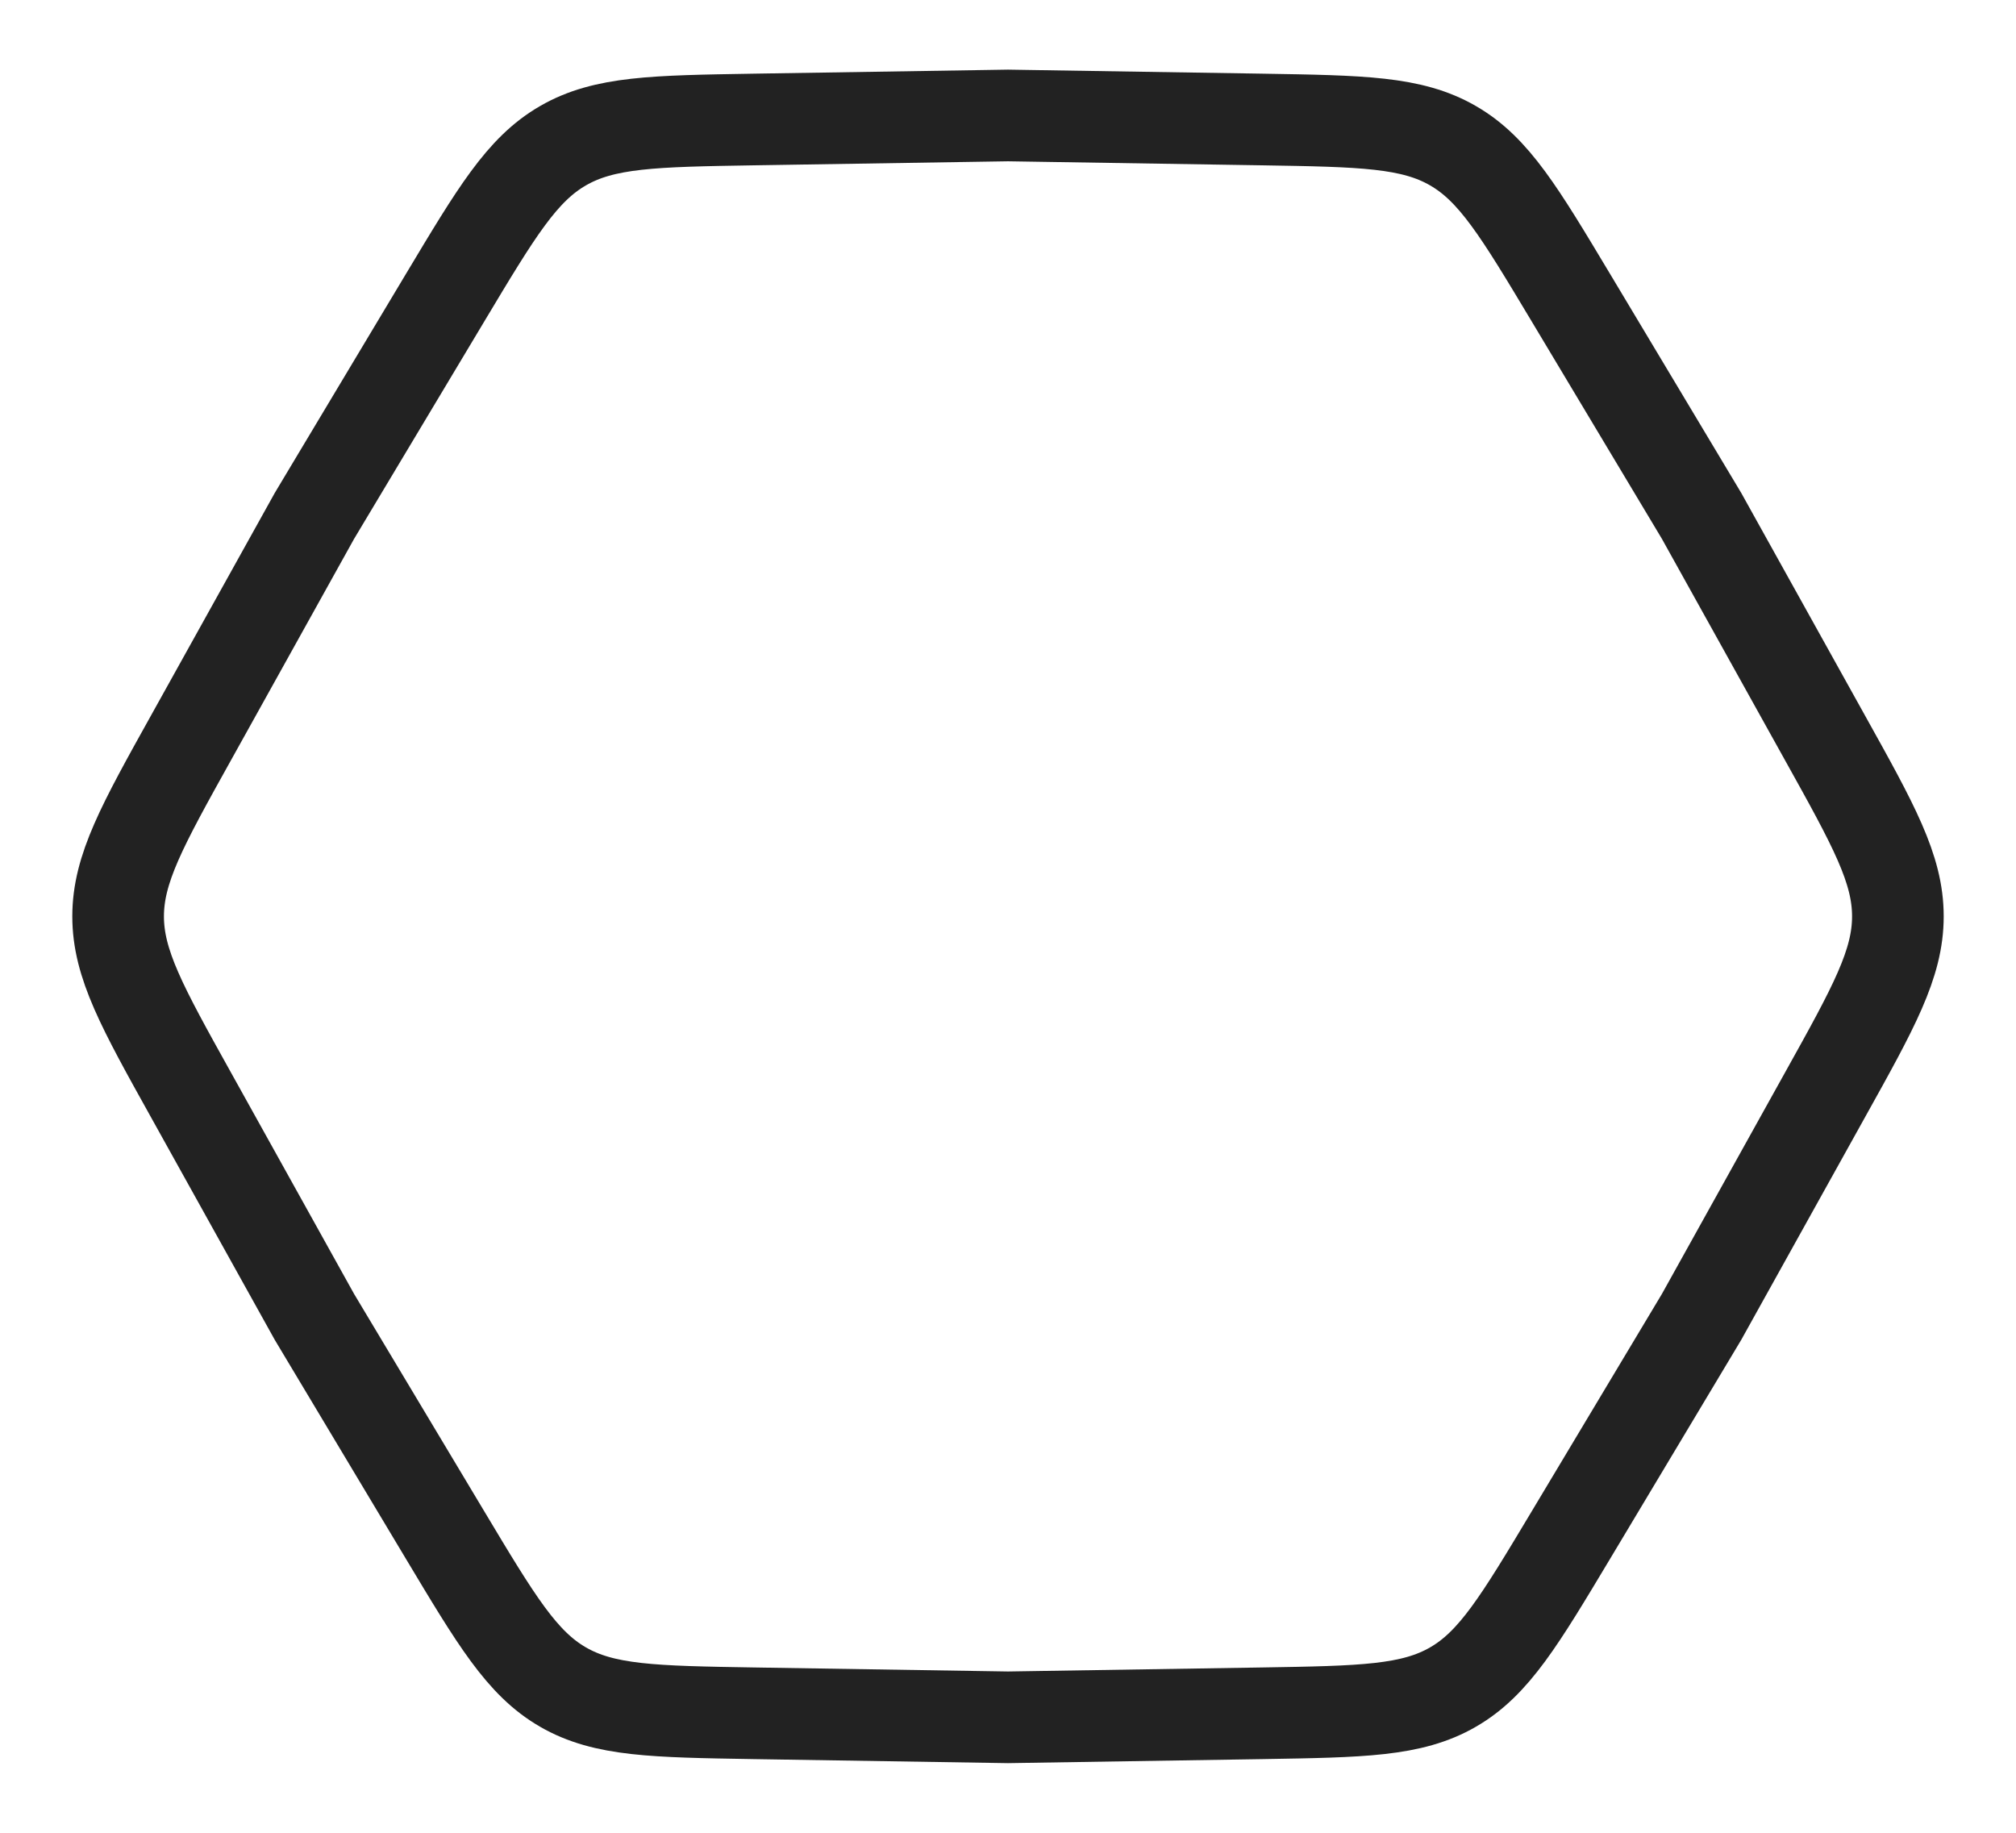 <svg width="22" height="20" viewBox="0 0 22 20" fill="none" xmlns="http://www.w3.org/2000/svg">
<path d="M2.082 11.944C1.553 10.994 1.289 10.519 1.289 10C1.289 9.481 1.553 9.006 2.082 8.056L3.431 5.63L4.857 3.249C5.416 2.316 5.695 1.849 6.144 1.59C6.594 1.33 7.137 1.322 8.225 1.304L11 1.26L13.775 1.304C14.863 1.322 15.406 1.33 15.856 1.59C16.305 1.849 16.584 2.316 17.143 3.249L18.569 5.63L19.918 8.056C20.447 9.006 20.711 9.481 20.711 10C20.711 10.519 20.447 10.994 19.918 11.944L18.569 14.37L17.143 16.751C16.584 17.684 16.305 18.151 15.856 18.41C15.406 18.67 14.863 18.678 13.775 18.696L11 18.74L8.225 18.696C7.137 18.678 6.594 18.67 6.144 18.41C5.695 18.151 5.416 17.684 4.857 16.751L3.431 14.37L2.082 11.944Z" stroke="#222222"/>
</svg>
